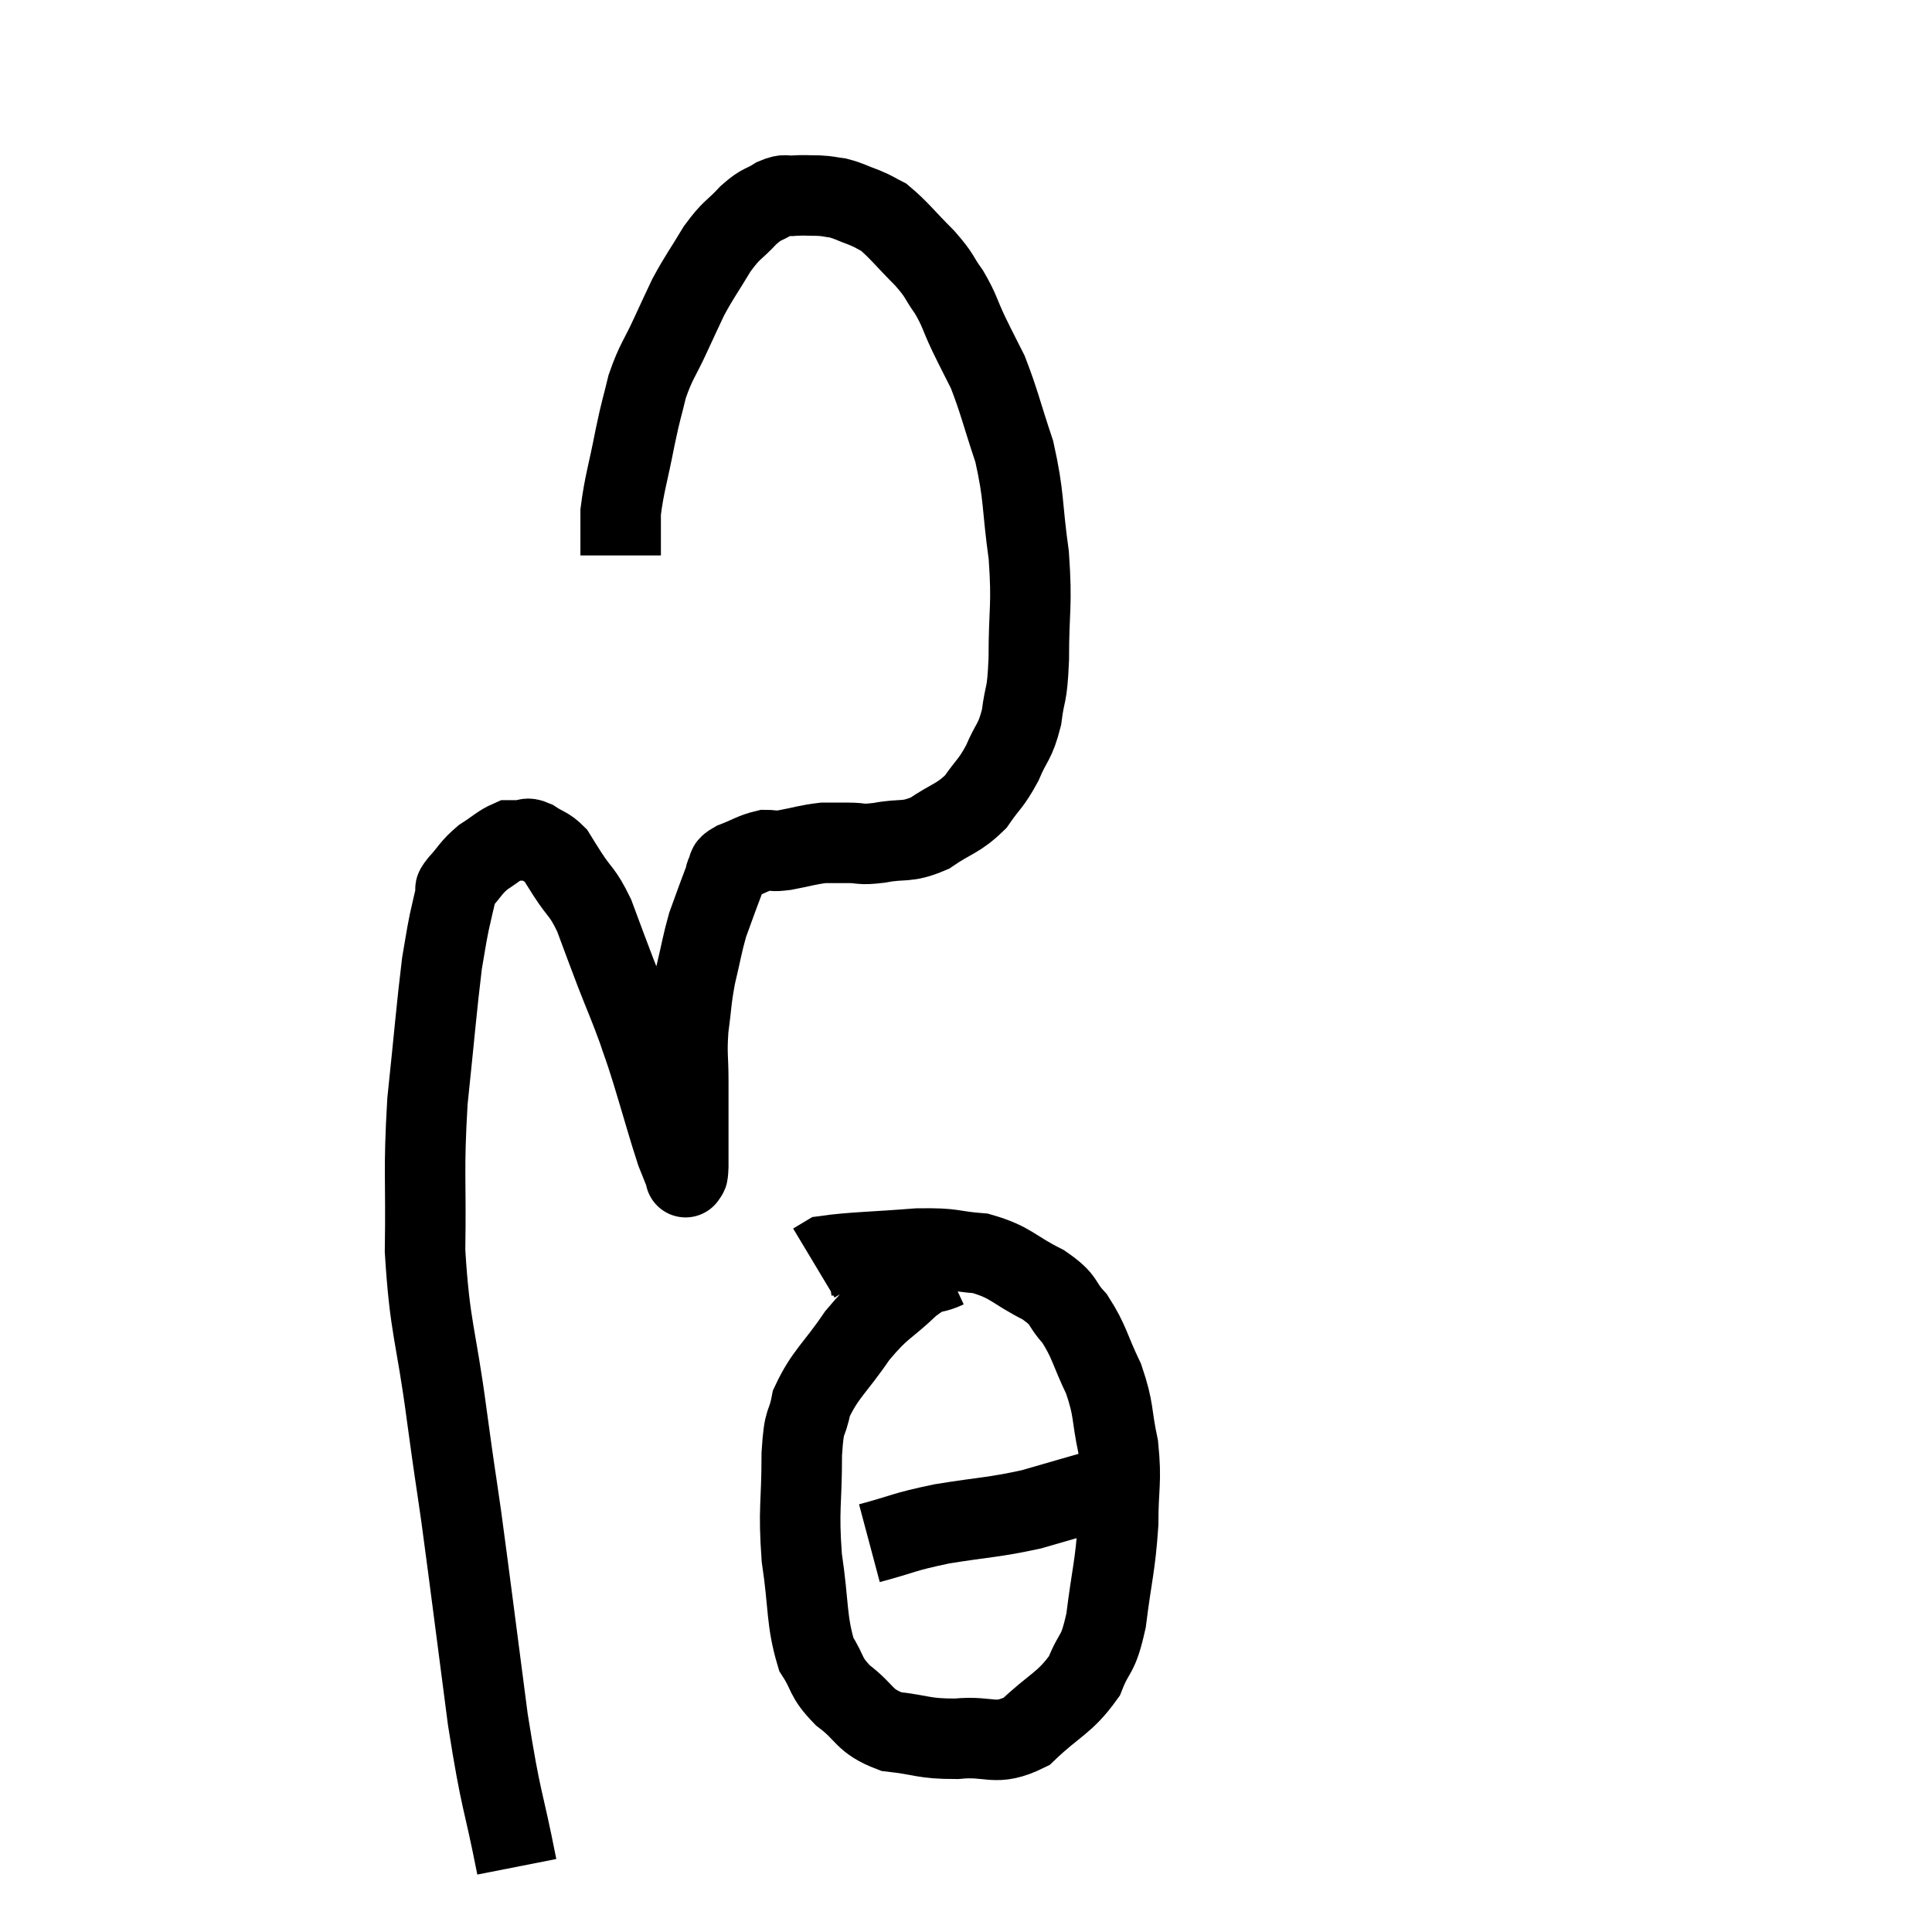 <svg width="48" height="48" viewBox="0 0 48 48" xmlns="http://www.w3.org/2000/svg"><path d="M 12.84 46.38 C 12.48 44.55, 12.465 44.895, 12.12 42.72 C 11.79 40.2, 11.715 39.57, 11.46 37.68 C 11.28 36.42, 11.325 36.81, 11.1 35.16 C 10.83 33.12, 10.68 33.03, 10.56 31.08 C 10.59 29.22, 10.515 29.145, 10.62 27.36 C 10.8 25.65, 10.845 25.05, 10.98 23.94 C 11.07 23.43, 11.07 23.37, 11.16 22.92 C 11.25 22.53, 11.28 22.38, 11.34 22.14 C 11.37 22.05, 11.235 22.17, 11.4 21.96 C 11.7 21.63, 11.685 21.57, 12 21.3 C 12.33 21.09, 12.42 20.985, 12.66 20.88 C 12.81 20.88, 12.81 20.88, 12.96 20.88 C 13.11 20.88, 13.05 20.79, 13.26 20.88 C 13.53 21.06, 13.59 21.03, 13.8 21.24 C 13.95 21.48, 13.86 21.345, 14.1 21.72 C 14.43 22.23, 14.46 22.125, 14.76 22.74 C 15.03 23.46, 15.03 23.475, 15.3 24.18 C 15.57 24.87, 15.615 24.945, 15.84 25.56 C 16.02 26.1, 15.96 25.875, 16.2 26.64 C 16.5 27.63, 16.59 27.975, 16.8 28.62 C 16.92 28.92, 16.98 29.07, 17.04 29.22 C 17.04 29.22, 17.04 29.22, 17.04 29.22 C 17.04 29.22, 17.04 29.22, 17.04 29.22 C 17.04 29.22, 17.025 29.28, 17.04 29.22 C 17.07 29.1, 17.085 29.325, 17.1 28.98 C 17.1 28.41, 17.1 28.365, 17.1 27.84 C 17.1 27.36, 17.1 27.45, 17.1 26.88 C 17.1 26.22, 17.055 26.22, 17.1 25.56 C 17.19 24.9, 17.16 24.885, 17.28 24.24 C 17.43 23.61, 17.445 23.46, 17.58 22.98 C 17.7 22.65, 17.715 22.605, 17.82 22.32 C 17.91 22.08, 17.94 22.005, 18 21.84 C 18.03 21.75, 18 21.765, 18.06 21.66 C 18.15 21.54, 18 21.555, 18.24 21.42 C 18.63 21.27, 18.705 21.195, 19.02 21.12 C 19.26 21.12, 19.14 21.165, 19.5 21.12 C 19.98 21.03, 20.07 20.985, 20.46 20.94 C 20.76 20.94, 20.715 20.94, 21.06 20.94 C 21.45 20.94, 21.33 21, 21.84 20.94 C 22.47 20.82, 22.5 20.955, 23.1 20.7 C 23.67 20.31, 23.79 20.355, 24.24 19.92 C 24.57 19.44, 24.615 19.485, 24.9 18.96 C 25.14 18.39, 25.215 18.465, 25.38 17.82 C 25.47 17.1, 25.515 17.385, 25.56 16.38 C 25.56 15.09, 25.65 15.09, 25.56 13.8 C 25.38 12.51, 25.455 12.36, 25.2 11.22 C 24.87 10.23, 24.825 9.975, 24.54 9.24 C 24.3 8.76, 24.3 8.775, 24.06 8.28 C 23.82 7.77, 23.85 7.725, 23.58 7.26 C 23.28 6.84, 23.385 6.885, 22.98 6.42 C 22.47 5.91, 22.335 5.715, 21.96 5.4 C 21.72 5.28, 21.765 5.28, 21.48 5.16 C 21.15 5.04, 21.105 4.995, 20.82 4.92 C 20.58 4.89, 20.61 4.875, 20.34 4.86 C 20.04 4.86, 20.01 4.845, 19.74 4.86 C 19.5 4.89, 19.545 4.8, 19.26 4.92 C 18.93 5.13, 18.96 5.025, 18.6 5.34 C 18.21 5.76, 18.195 5.67, 17.82 6.18 C 17.46 6.78, 17.385 6.855, 17.1 7.38 C 16.89 7.83, 16.935 7.725, 16.68 8.28 C 16.38 8.94, 16.305 8.955, 16.08 9.6 C 15.93 10.23, 15.945 10.08, 15.78 10.86 C 15.6 11.79, 15.51 12.015, 15.42 12.72 C 15.42 13.2, 15.42 13.41, 15.42 13.68 C 15.42 13.74, 15.42 13.77, 15.42 13.8 L 15.42 13.8" fill="none" stroke="black" stroke-width="2"></path><path d="M 23.52 31.5 C 23.07 31.71, 23.175 31.5, 22.62 31.92 C 21.96 32.55, 21.915 32.445, 21.3 33.18 C 20.73 34.02, 20.505 34.125, 20.16 34.86 C 20.04 35.49, 19.98 35.16, 19.92 36.12 C 19.92 37.41, 19.83 37.455, 19.92 38.7 C 20.1 39.9, 20.025 40.245, 20.28 41.1 C 20.61 41.61, 20.475 41.64, 20.94 42.12 C 21.54 42.57, 21.435 42.75, 22.14 43.02 C 22.95 43.11, 22.92 43.2, 23.76 43.2 C 24.63 43.11, 24.705 43.41, 25.5 43.02 C 26.22 42.33, 26.445 42.33, 26.94 41.64 C 27.21 40.95, 27.27 41.205, 27.48 40.26 C 27.63 39.06, 27.705 38.94, 27.78 37.86 C 27.78 36.9, 27.87 36.84, 27.78 35.94 C 27.6 35.1, 27.69 35.055, 27.42 34.26 C 27.06 33.51, 27.075 33.345, 26.7 32.76 C 26.31 32.34, 26.505 32.325, 25.92 31.92 C 25.14 31.53, 25.14 31.365, 24.36 31.14 C 23.58 31.08, 23.76 31.005, 22.8 31.02 C 21.66 31.11, 21.165 31.11, 20.52 31.2 C 20.37 31.29, 20.295 31.335, 20.22 31.38 L 20.22 31.38" fill="none" stroke="black" stroke-width="2"></path><path d="M 21.6 38.34 C 22.5 38.1, 22.395 38.07, 23.4 37.86 C 24.51 37.68, 24.645 37.71, 25.62 37.5 C 26.46 37.26, 26.85 37.14, 27.3 37.02 C 27.36 37.02, 27.39 37.02, 27.42 37.02 C 27.42 37.02, 27.42 37.02, 27.42 37.02 L 27.42 37.02" fill="none" stroke="black" stroke-width="2"></path></svg>